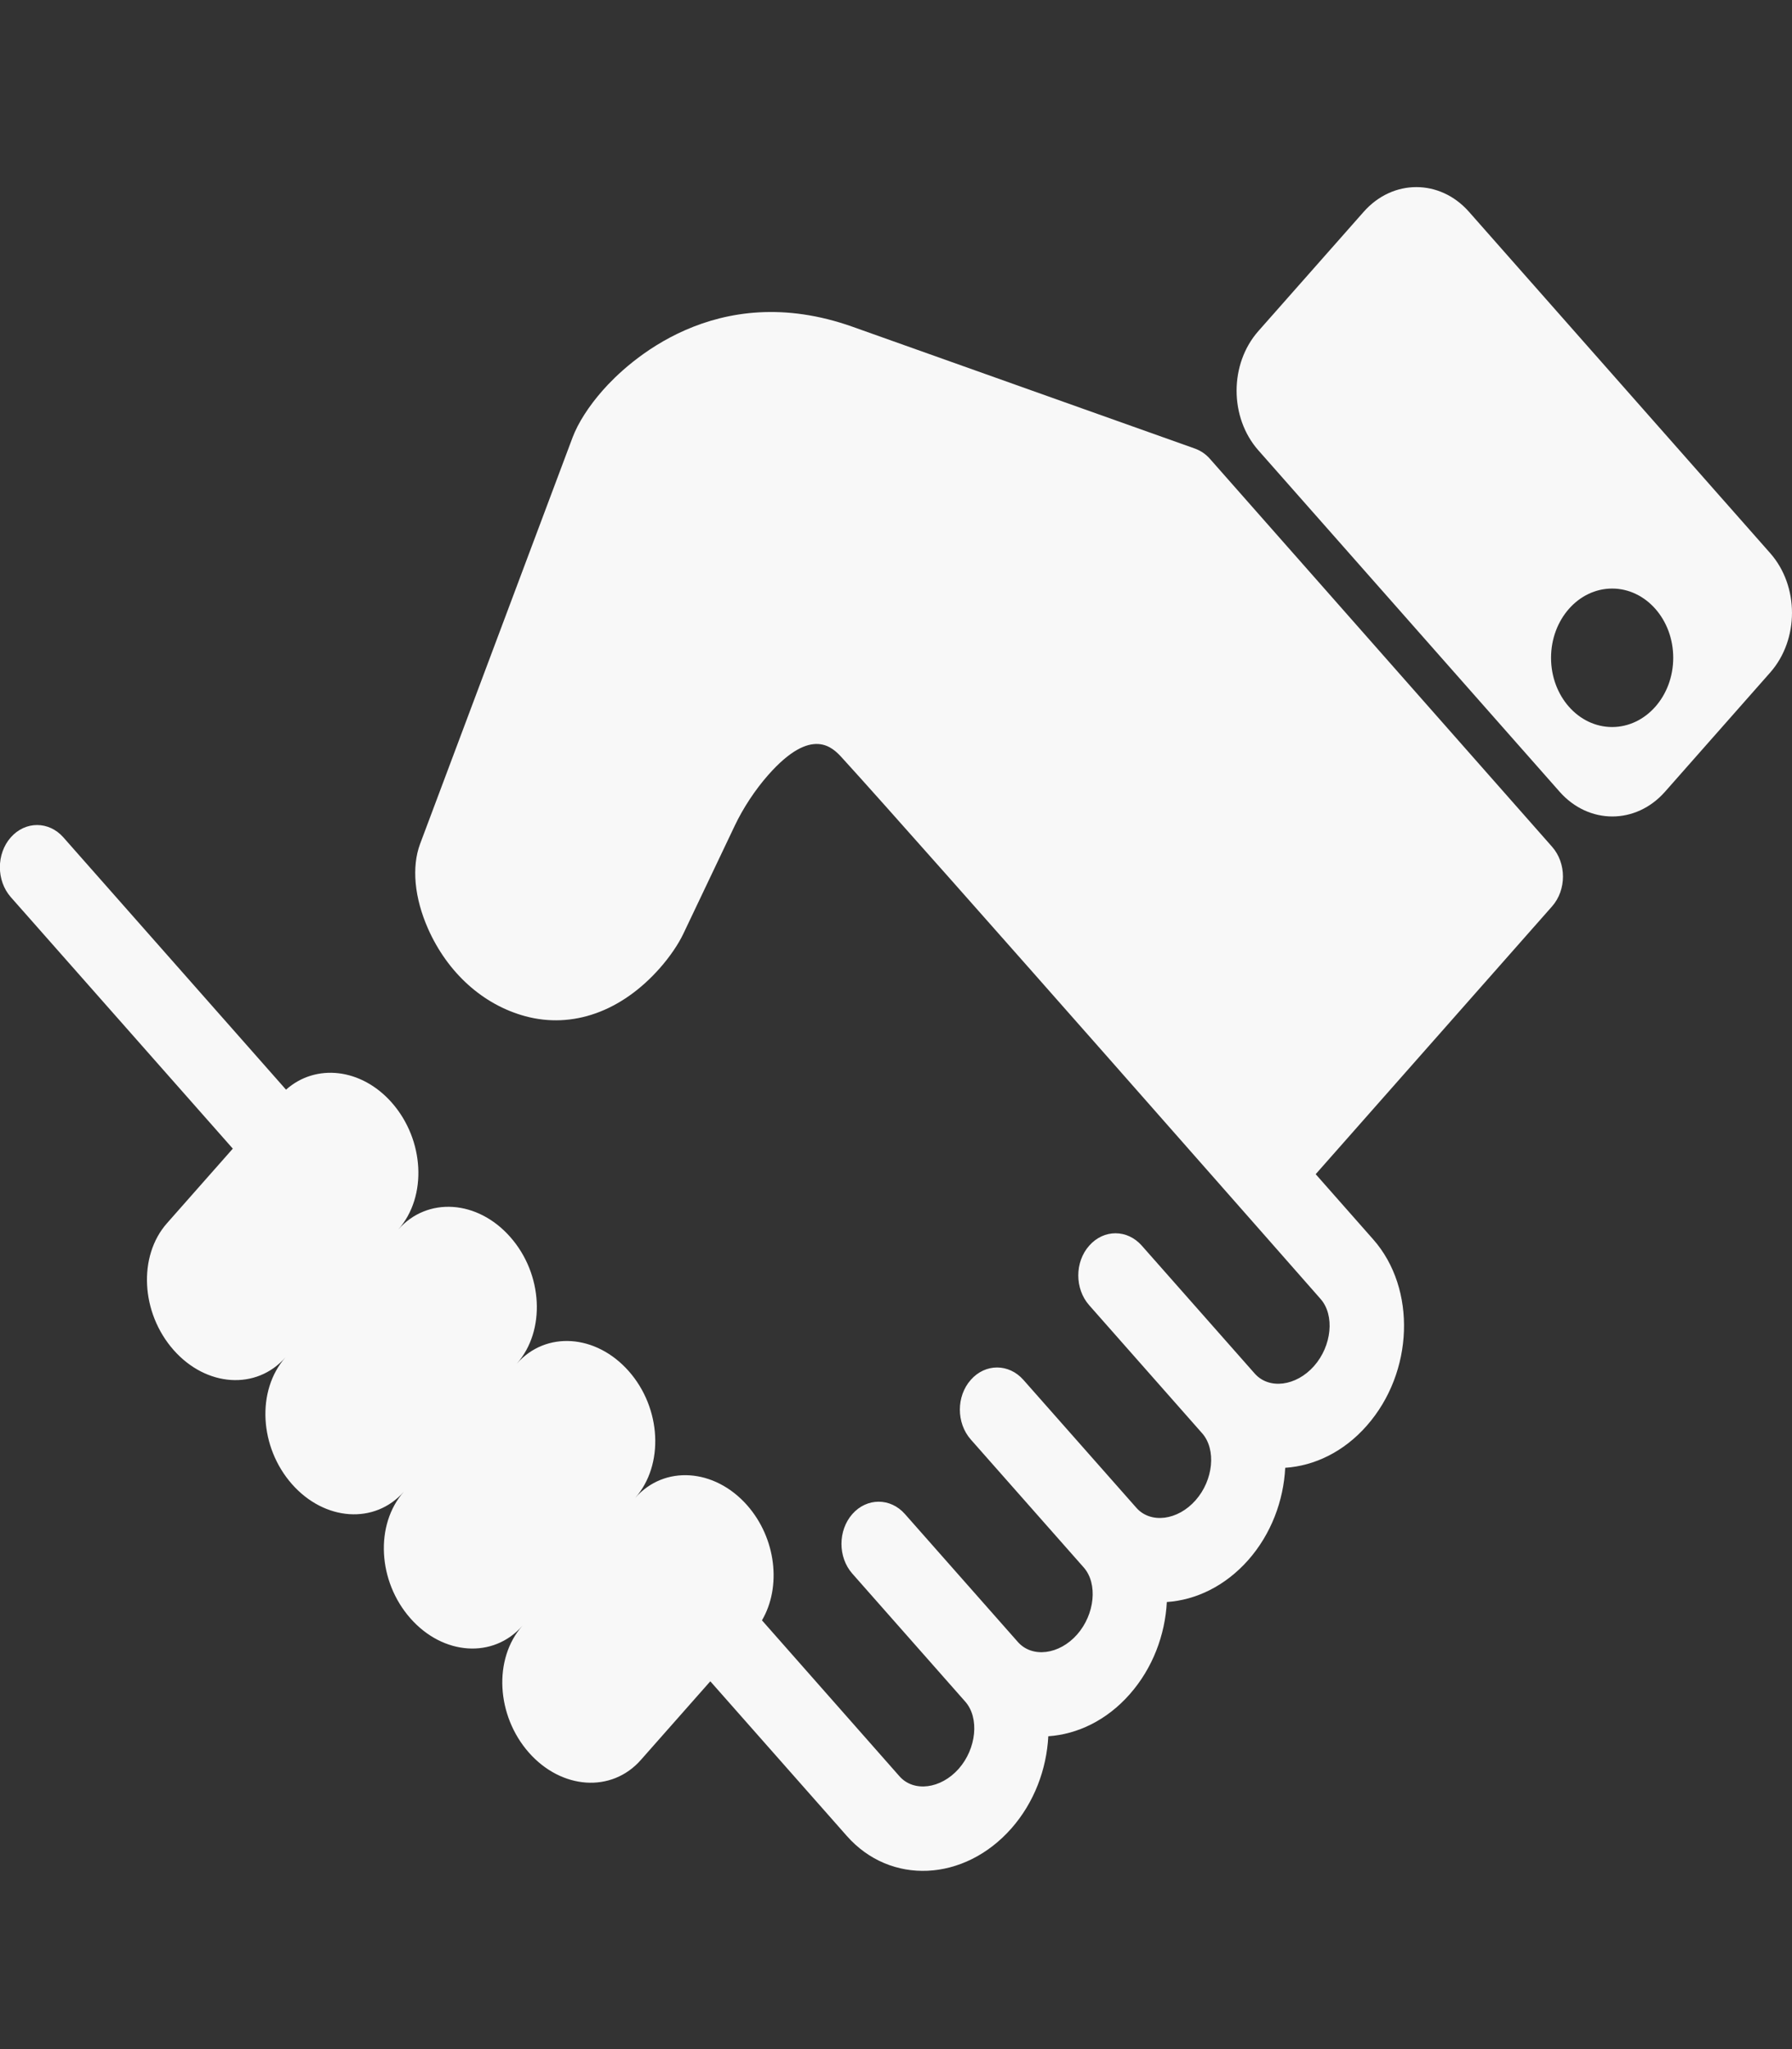 <svg width="119" height="136" viewBox="0 0 119 136" fill="none" xmlns="http://www.w3.org/2000/svg">
<rect x="0" y="0" width="119" height="136" fill="#333333" stroke="none"/>
<g clip-path="url(#clip0_343:69)">
<path d="M80.351 30.458C80.07 30.137 79.721 29.904 79.344 29.77L56.62 21.689C47.533 18.458 41.621 24.095 40.029 25.904C39.1 26.957 38.388 28.067 38.023 29.033L27.901 55.998C27.321 57.541 27.519 59.596 28.428 61.647C29.729 64.574 32.074 66.685 34.876 67.445C38.013 68.296 41.267 67.141 43.814 64.259C44.48 63.505 45.047 62.673 45.381 61.968L48.784 54.819C49.343 53.635 50.156 52.408 51.012 51.439C53.931 48.13 55.319 49.644 55.909 50.286C61 55.852 87.694 86.212 87.694 86.212C88.643 87.287 88.445 89.326 87.258 90.668C86.073 92.007 84.27 92.236 83.324 91.167L75.824 82.676C74.857 81.578 73.297 81.578 72.33 82.676C71.363 83.763 71.363 85.538 72.33 86.63L79.83 95.127C80.776 96.196 80.579 98.235 79.394 99.574C78.209 100.919 76.404 101.142 75.462 100.073L67.96 91.582C66.993 90.487 65.428 90.487 64.466 91.582C63.499 92.669 63.499 94.444 64.466 95.54L71.966 104.033C72.913 105.105 72.707 107.144 71.525 108.486C70.343 109.825 68.543 110.054 67.593 108.979L60.094 100.489C59.132 99.396 57.564 99.396 56.6 100.489C55.638 101.581 55.638 103.356 56.6 104.443L64.099 112.939C65.049 114.014 64.846 116.053 63.664 117.395C62.474 118.737 60.673 118.963 59.729 117.891L50.599 107.542C51.903 105.323 51.549 102.103 49.614 99.904C47.447 97.452 44.113 97.225 42.183 99.416C44.113 97.228 43.923 93.458 41.75 91C39.578 88.546 36.251 88.319 34.322 90.504C36.251 88.319 36.056 84.552 33.881 82.097C31.714 79.637 28.387 79.413 26.453 81.598C28.387 79.413 28.187 75.645 26.017 73.182C23.987 70.883 20.961 70.57 18.994 72.322L4.211 55.579C3.246 54.484 1.679 54.484 0.714 55.579C-0.248 56.669 -0.248 58.444 0.714 59.539L15.46 76.236L11.087 81.188C9.158 83.37 9.353 87.138 11.528 89.601C13.695 92.056 17.022 92.282 18.953 90.094C17.022 92.282 17.219 96.047 19.392 98.507C21.559 100.959 24.888 101.191 26.82 99.003C24.888 101.191 25.083 104.956 27.256 107.413C29.428 109.874 32.755 110.097 34.684 107.912C32.755 110.094 32.95 113.859 35.122 116.322C37.292 118.777 40.616 119.004 42.55 116.816L47.169 111.588L56.235 121.854C59.129 125.131 64.023 124.902 67.158 121.358C68.684 119.629 69.5 117.421 69.614 115.236C71.543 115.107 73.495 114.181 75.019 112.449C76.548 110.72 77.369 108.512 77.485 106.327C79.412 106.198 81.356 105.274 82.891 103.542C84.417 101.811 85.235 99.606 85.347 97.418C87.278 97.291 89.228 96.368 90.757 94.63C93.886 91.086 94.079 85.535 91.193 82.263L87.37 77.931L103.067 60.156C104.032 59.066 104.032 57.291 103.067 56.199L80.351 30.458Z" fill="#F8F8F8"/>
<path d="M117.554 36.715L97.55 14.059C95.621 11.871 92.489 11.871 90.557 14.059L83.564 21.973C81.635 24.158 81.635 27.705 83.564 29.89L103.571 52.551C105.503 54.736 108.635 54.736 110.564 52.551L117.554 44.634C119.481 42.447 119.481 38.9 117.554 36.715ZM107.055 48.253C104.817 48.253 102.999 46.197 102.999 43.66C102.999 41.122 104.817 39.063 107.055 39.063C109.295 39.063 111.113 41.119 111.113 43.66C111.111 46.194 109.295 48.253 107.055 48.253Z" fill="#F8F8F8"/>
</g>
<defs>
<clipPath id="clip0_343:69">
<rect y="0.904" width="119" height="134.771" rx="15" fill="white"/>
</clipPath>
</defs>
</svg>
